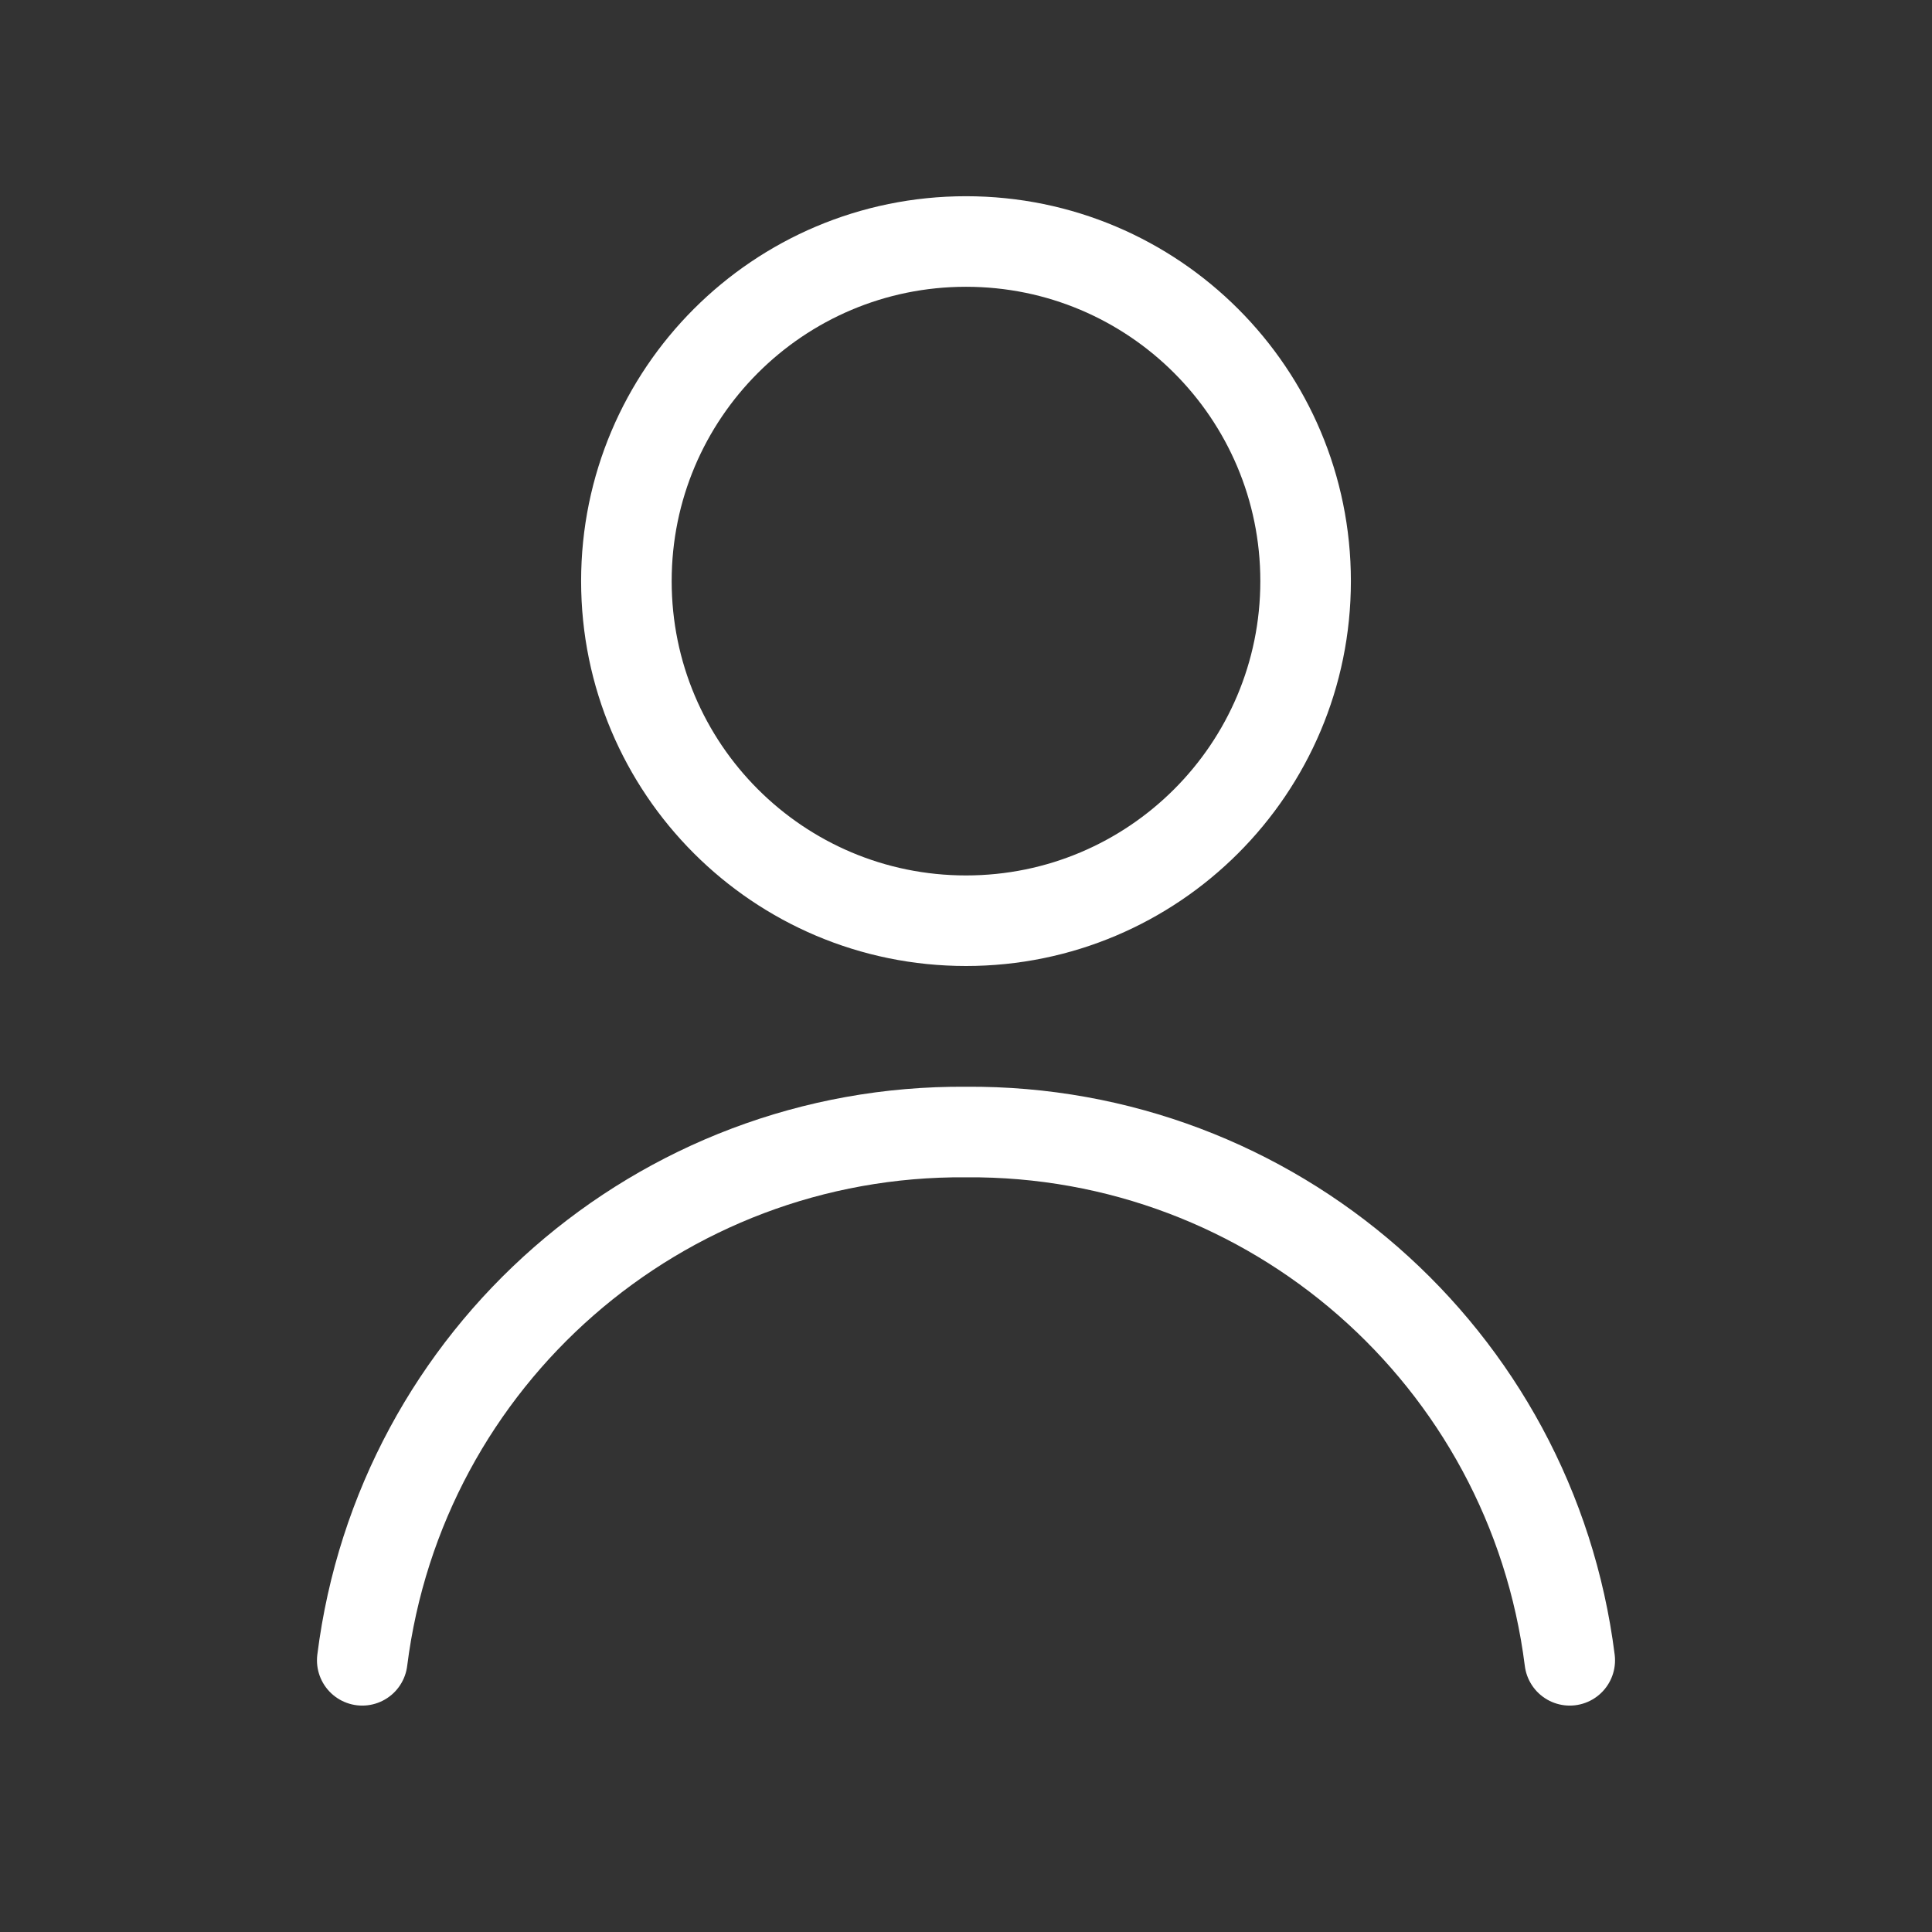 <svg xmlns="http://www.w3.org/2000/svg" width="32" height="32" viewBox="0 0 32 32">
    <rect x="0" y="0" width="32" height="32" fill="#333333" stroke="none"/>
    <g fill="none" fill-rule="evenodd">
        <g>
            <g>
                <g>
                    <g>
                        <path d="M0 0H32V32H0z" transform="translate(-514 -860) translate(434) translate(80 188) translate(0 672)"/>
                        <g stroke="#FFF" stroke-linecap="round" stroke-linejoin="round" stroke-width="1.5">
                            <path d="M20 23.5c-.633-5.03-4.93-8.79-10-8.75-5.07-.04-9.367 3.72-10 8.75M10 0c3.107 0 5.625 2.518 5.625 5.625S13.107 11.25 10 11.25 4.375 8.732 4.375 5.625 6.893 0 10 0z" transform="translate(-514 -860) translate(434) translate(80 188) translate(0 672) translate(6 4)"/>
                        </g>
                    </g>
                </g>
            </g>
        </g>
    </g>
</svg>
